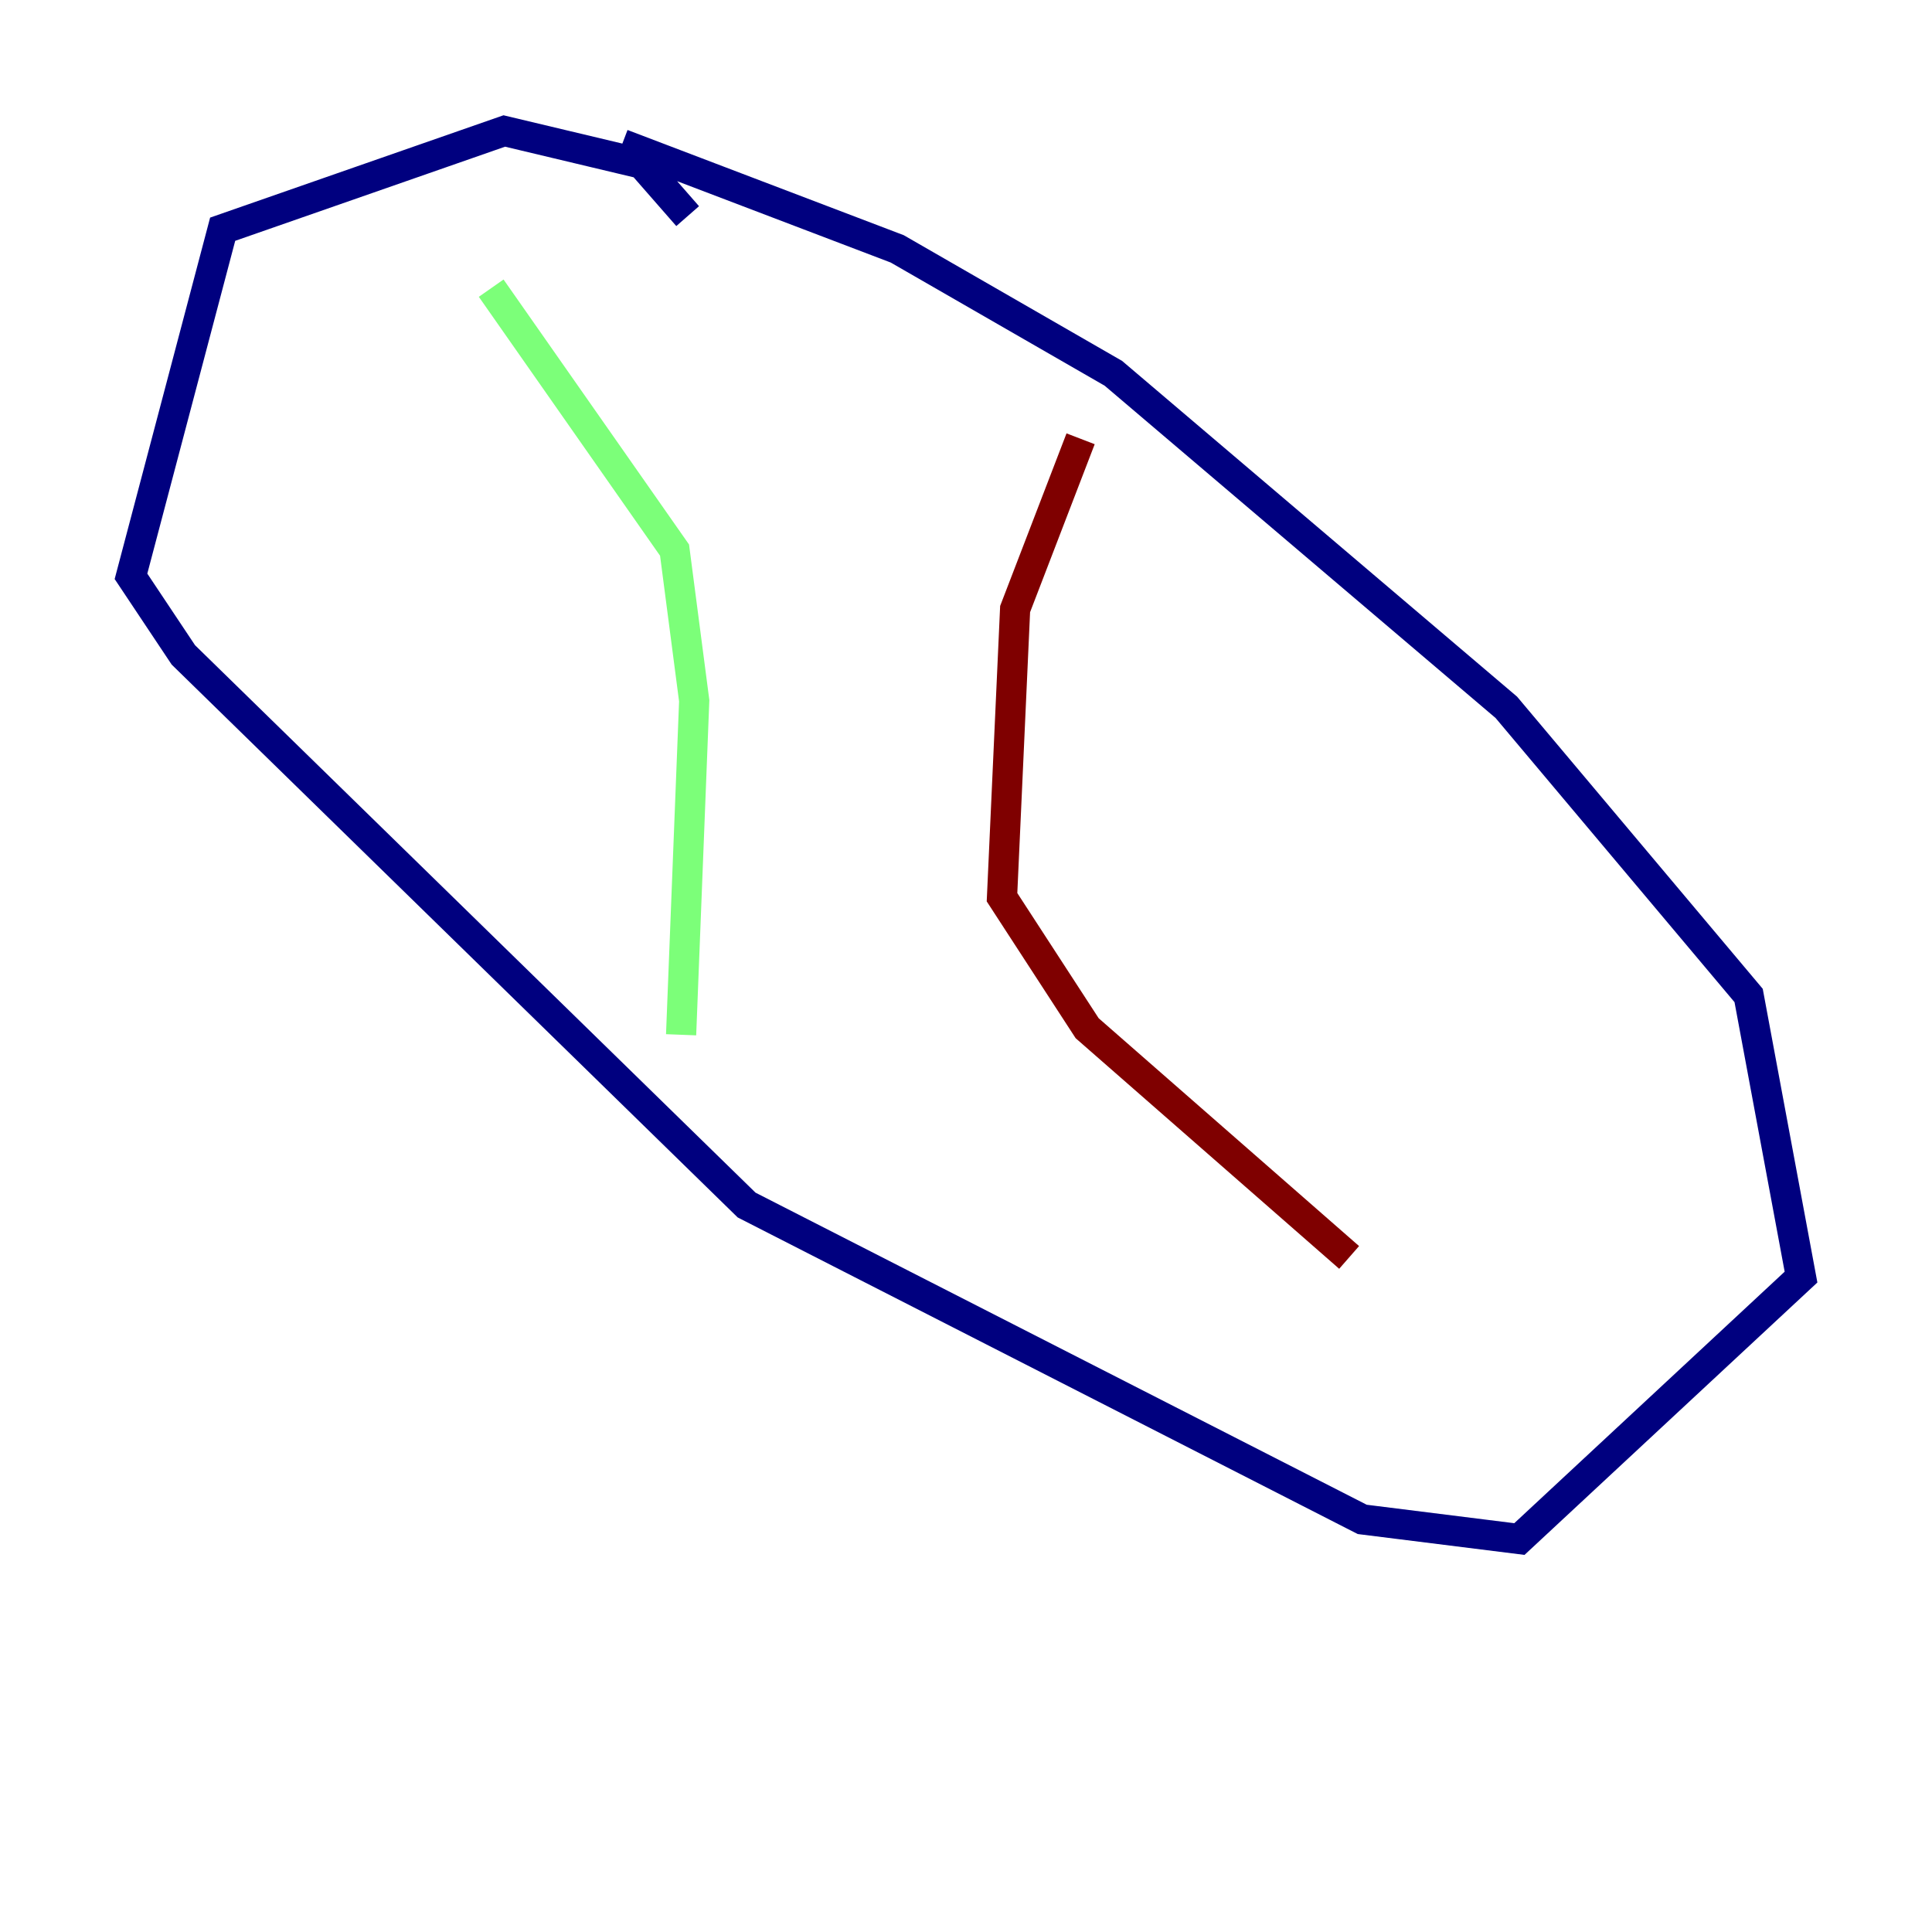 <?xml version="1.0" encoding="utf-8" ?>
<svg baseProfile="tiny" height="128" version="1.2" viewBox="0,0,128,128" width="128" xmlns="http://www.w3.org/2000/svg" xmlns:ev="http://www.w3.org/2001/xml-events" xmlns:xlink="http://www.w3.org/1999/xlink"><defs /><polyline fill="none" points="45.559,14.319 42.522,10.848 33.41,8.678 14.752,15.186 8.678,38.183 12.149,43.39 49.464,79.837 90.251,100.664 100.664,101.966 119.322,84.61 115.851,65.953 99.797,46.861 73.763,24.732 59.444,16.488 41.22,9.546" stroke="#00007f" stroke-width="2" /><polyline fill="none" points="32.542,19.091 44.691,36.447 45.993,46.427 45.125,68.556" stroke="#7cff79" stroke-width="2" /><polyline fill="none" points="71.593,29.071 67.254,40.352 66.386,59.444 72.027,68.122 89.383,83.308" stroke="#7f0000" stroke-width="2" /></svg>